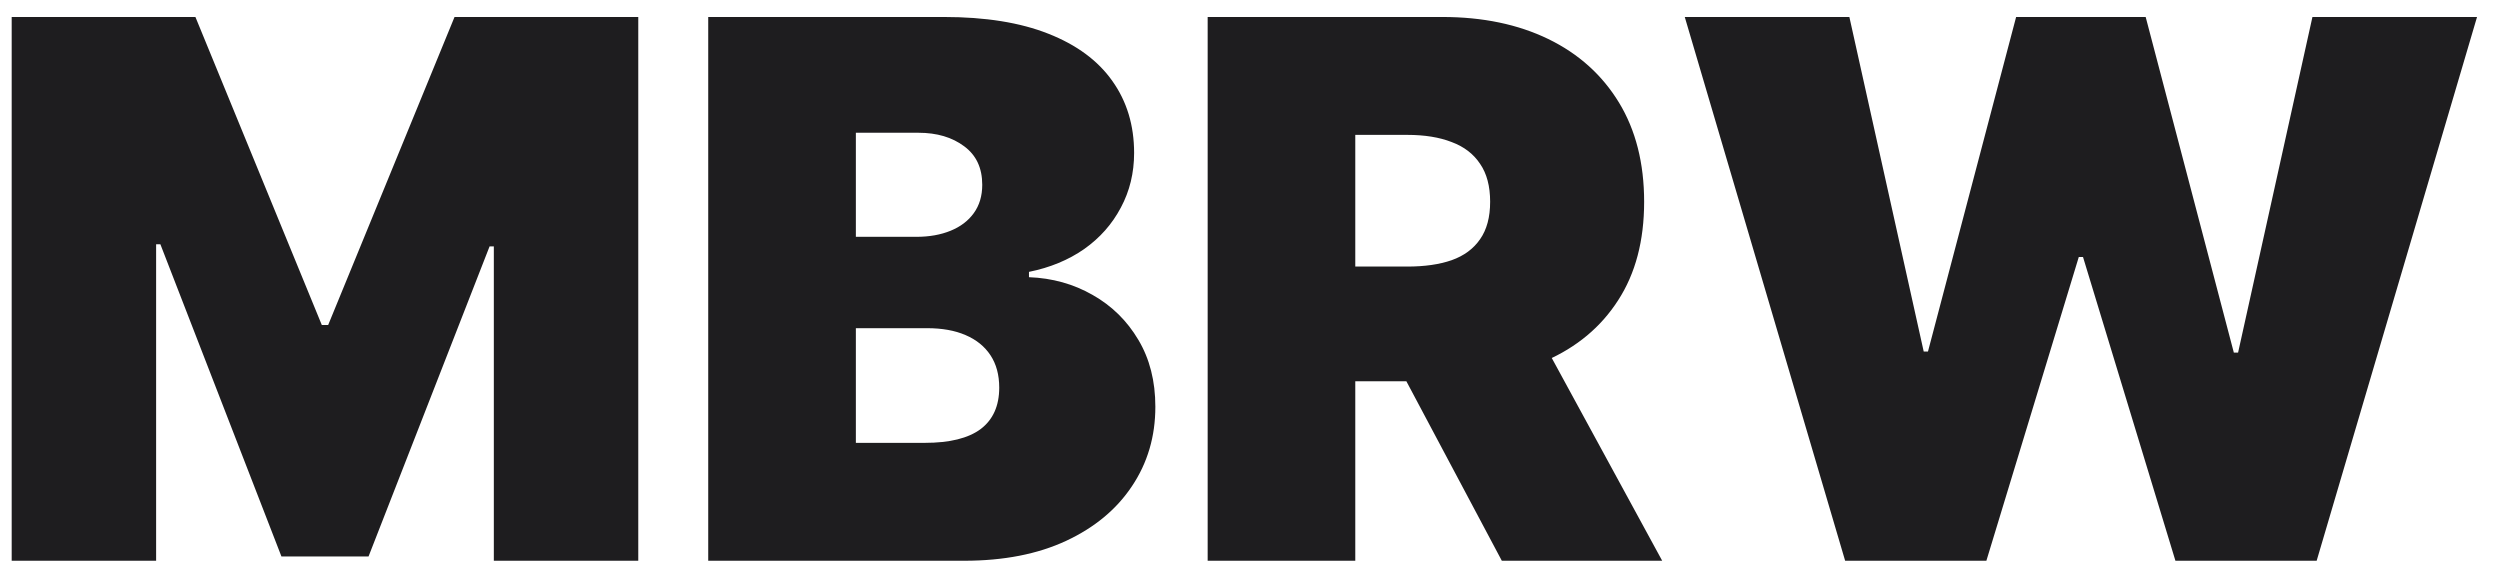 <svg width="107" height="24" viewBox="0 0 107 24" fill="none" xmlns="http://www.w3.org/2000/svg">
<path d="M0.5 0.727H8.364L13.773 13.909H14.046L19.454 0.727H27.318V24H21.136V10.546H20.954L15.773 23.818H12.046L6.864 10.454H6.682V24H0.5V0.727ZM30.312 24V0.727H40.403C42.176 0.727 43.665 0.966 44.869 1.443C46.081 1.92 46.994 2.595 47.608 3.466C48.229 4.337 48.54 5.364 48.54 6.545C48.54 7.402 48.35 8.182 47.972 8.886C47.6 9.591 47.078 10.182 46.403 10.659C45.729 11.129 44.941 11.454 44.04 11.636V11.864C45.04 11.902 45.949 12.155 46.767 12.625C47.585 13.087 48.237 13.727 48.722 14.546C49.206 15.356 49.449 16.311 49.449 17.409C49.449 18.682 49.115 19.814 48.449 20.807C47.79 21.799 46.85 22.579 45.631 23.148C44.411 23.716 42.956 24 41.267 24H30.312ZM36.631 18.954H39.585C40.646 18.954 41.441 18.758 41.972 18.364C42.502 17.962 42.767 17.371 42.767 16.591C42.767 16.046 42.642 15.583 42.392 15.204C42.142 14.826 41.786 14.538 41.324 14.341C40.869 14.144 40.32 14.046 39.676 14.046H36.631V18.954ZM36.631 10.136H39.222C39.775 10.136 40.263 10.049 40.688 9.875C41.112 9.701 41.441 9.451 41.676 9.125C41.919 8.792 42.04 8.386 42.04 7.909C42.04 7.189 41.782 6.64 41.267 6.261C40.752 5.875 40.1 5.682 39.312 5.682H36.631V10.136ZM51.688 24V0.727H61.733C63.46 0.727 64.972 1.042 66.267 1.67C67.562 2.299 68.57 3.205 69.29 4.386C70.01 5.568 70.369 6.985 70.369 8.636C70.369 10.303 69.998 11.708 69.256 12.852C68.521 13.996 67.487 14.86 66.153 15.443C64.828 16.026 63.278 16.318 61.506 16.318H55.506V11.409H60.233C60.975 11.409 61.608 11.318 62.131 11.136C62.661 10.947 63.066 10.648 63.347 10.239C63.635 9.83 63.778 9.295 63.778 8.636C63.778 7.97 63.635 7.428 63.347 7.011C63.066 6.587 62.661 6.277 62.131 6.08C61.608 5.875 60.975 5.773 60.233 5.773H58.006V24H51.688ZM65.324 13.318L71.142 24H64.278L58.597 13.318H65.324ZM78.972 24L72.108 0.727H79.153L82.335 15.046H82.517L86.29 0.727H91.835L95.608 15.091H95.79L98.972 0.727H106.017L99.153 24H93.108L89.153 11H88.972L85.017 24H78.972Z" fill="#1E1D1F"/>
</svg>
